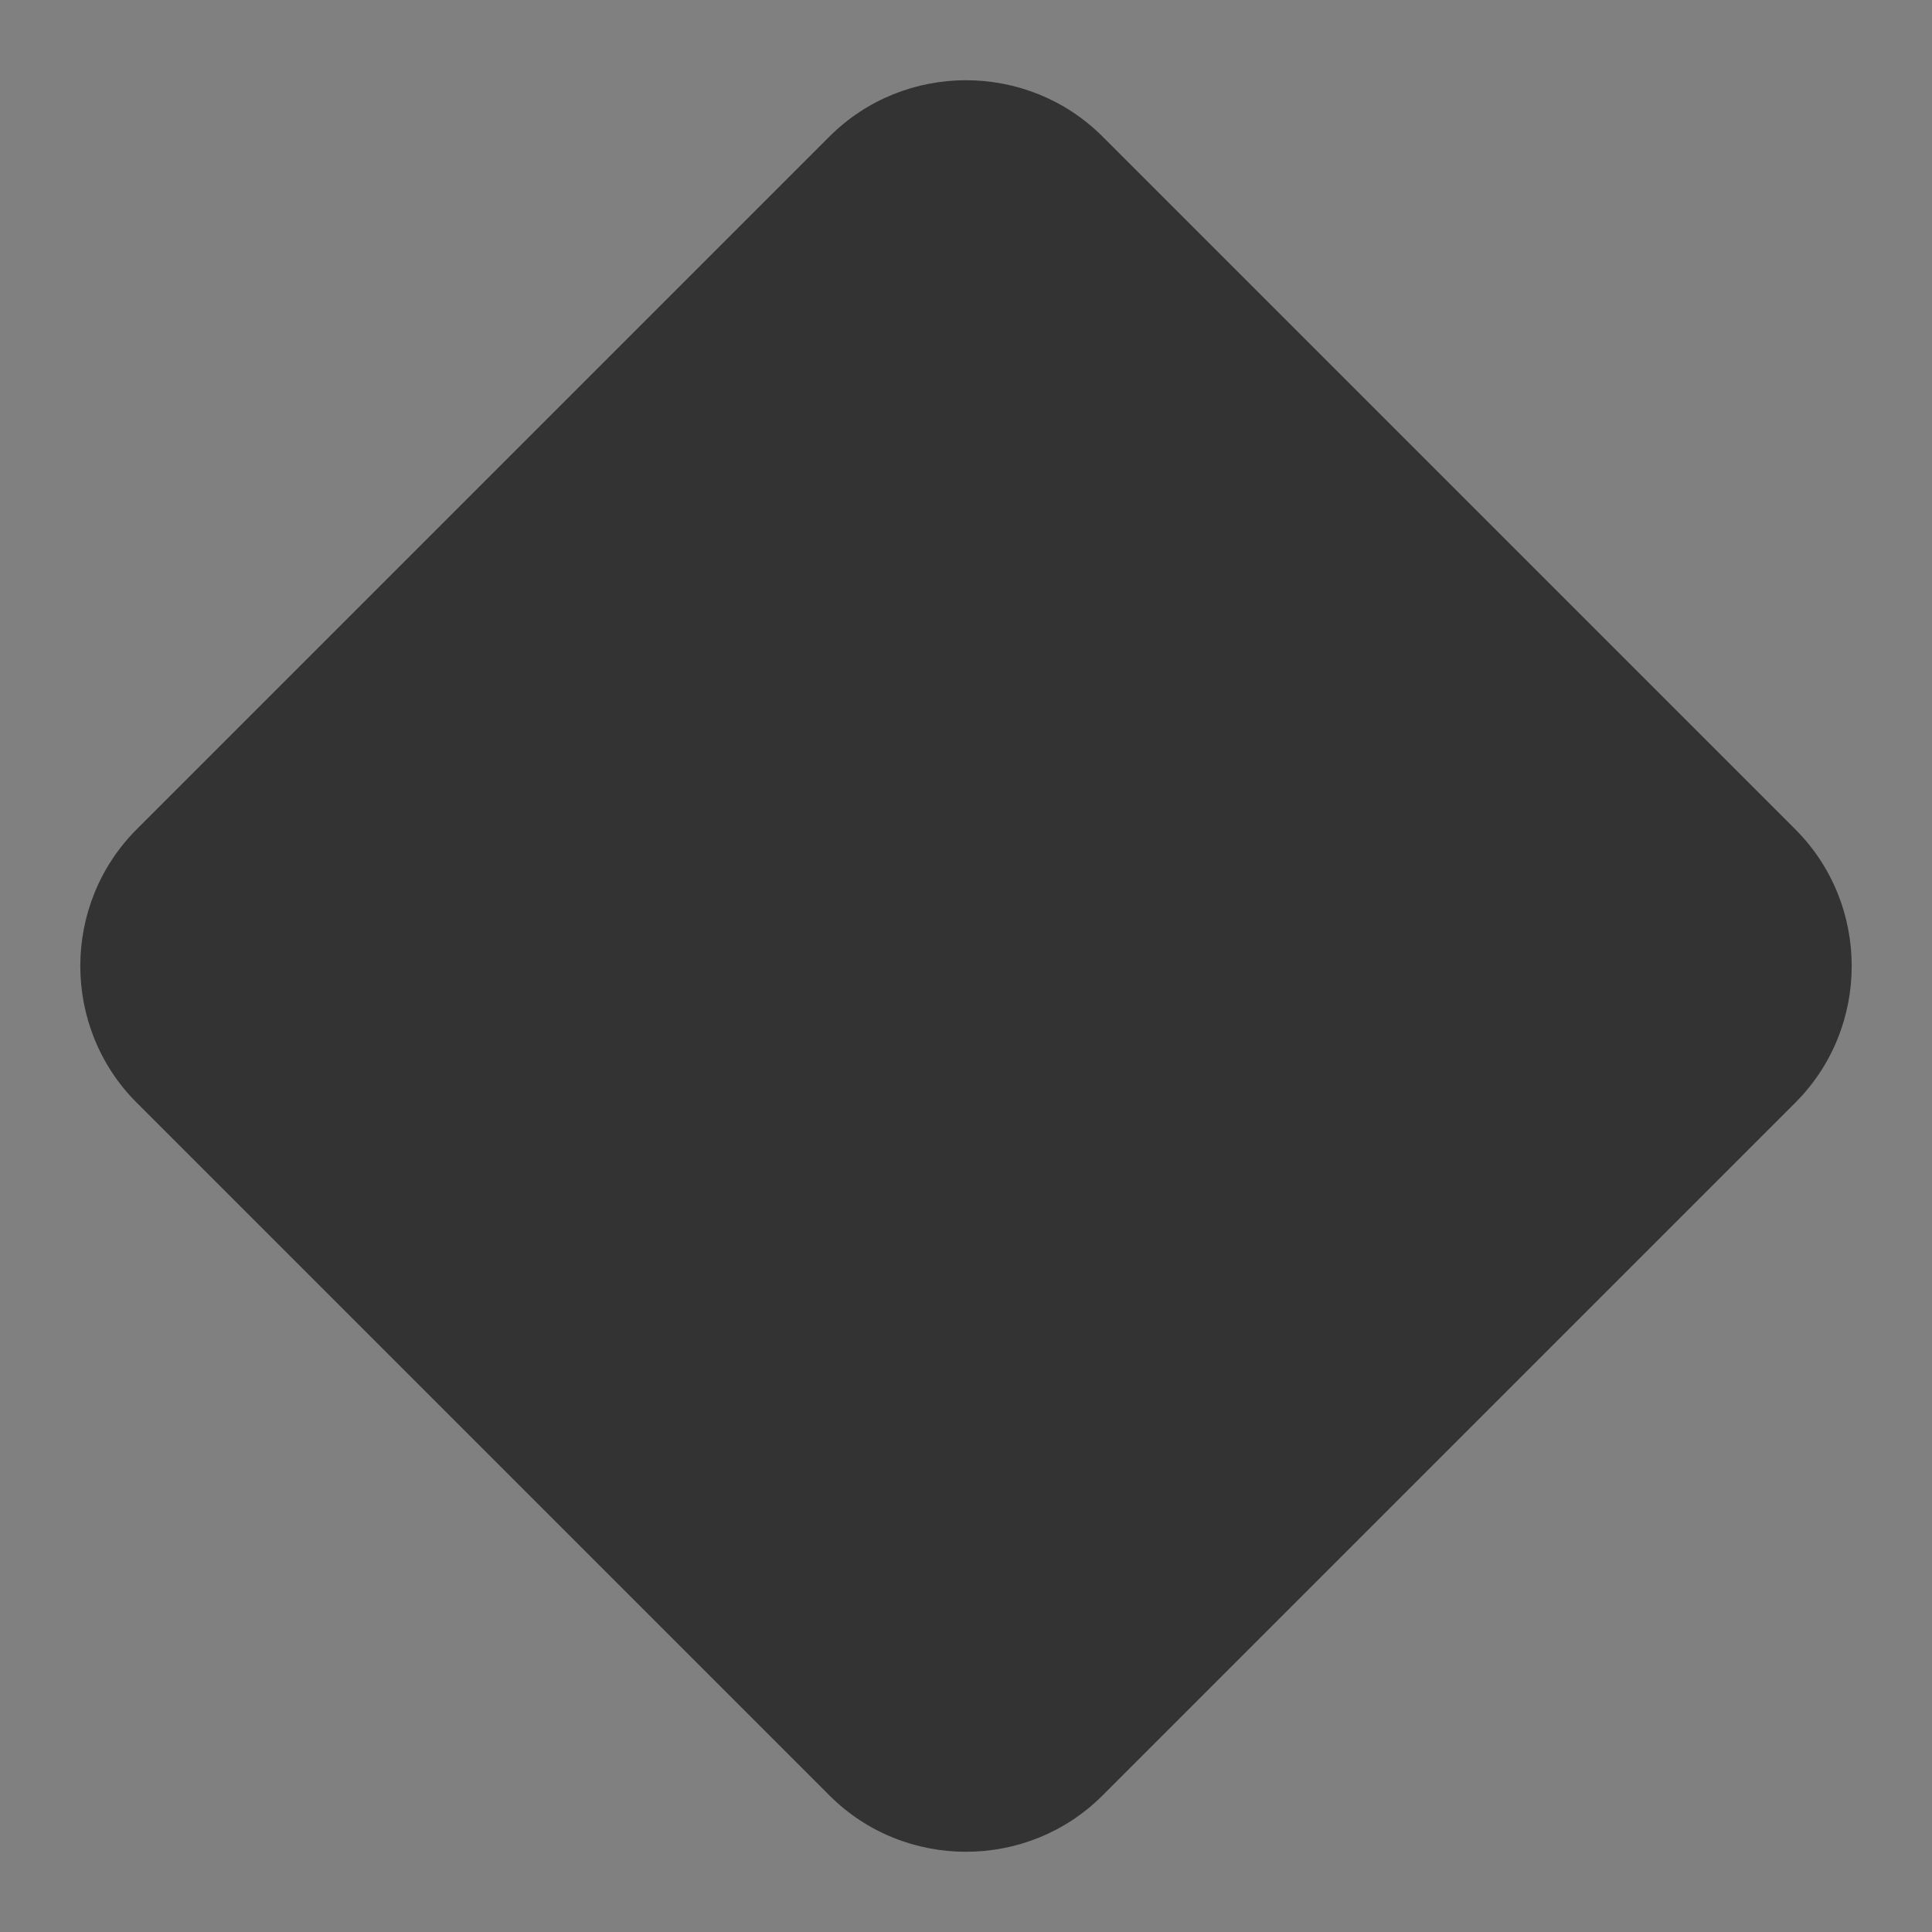 <?xml version="1.0" encoding="utf-8"?>
<!-- Generator: Adobe Illustrator 16.0.3, SVG Export Plug-In . SVG Version: 6.00 Build 0)  -->
<!DOCTYPE svg PUBLIC "-//W3C//DTD SVG 1.1//EN" "http://www.w3.org/Graphics/SVG/1.1/DTD/svg11.dtd">
<svg version="1.1" id="Ebene_1" xmlns="http://www.w3.org/2000/svg" xmlns:xlink="http://www.w3.org/1999/xlink" x="0px" y="0px"
	 width="20px" height="20px" viewBox="0 0 20 20" enable-background="new 0 0 20 20" xml:space="preserve">
<rect x="0" y="0" width="20" height="20" fill="#808080" stroke="none"/>
<g id="Neues_Symbol_11">
</g>
<g id="Neues_Symbol_5">
</g>
<path fill="#F2F2F2" d="M-2.92,37.079c-3.894,3.894-10.267,3.894-14.16,0s-3.894-10.266,0-14.159s10.267-3.894,14.16,0
	S0.974,33.186-2.92,37.079z"/>
<g>
	<path fill="#333333" d="M11.414,18.586c-0.777,0.778-2.051,0.778-2.828,0l-7.172-7.172c-0.777-0.778-0.777-2.05,0-2.828
		l7.172-7.172c0.777-0.778,2.051-0.778,2.828,0l7.172,7.172c0.777,0.778,0.777,2.05,0,2.828L11.414,18.586z"/>
</g>
<path fill="#333333" d="M-2.92,17.079c-3.894,3.894-10.267,3.894-14.16,0s-3.894-10.266,0-14.159s10.267-3.894,14.16,0
	S0.974,13.186-2.92,17.079z"/>
</svg>
